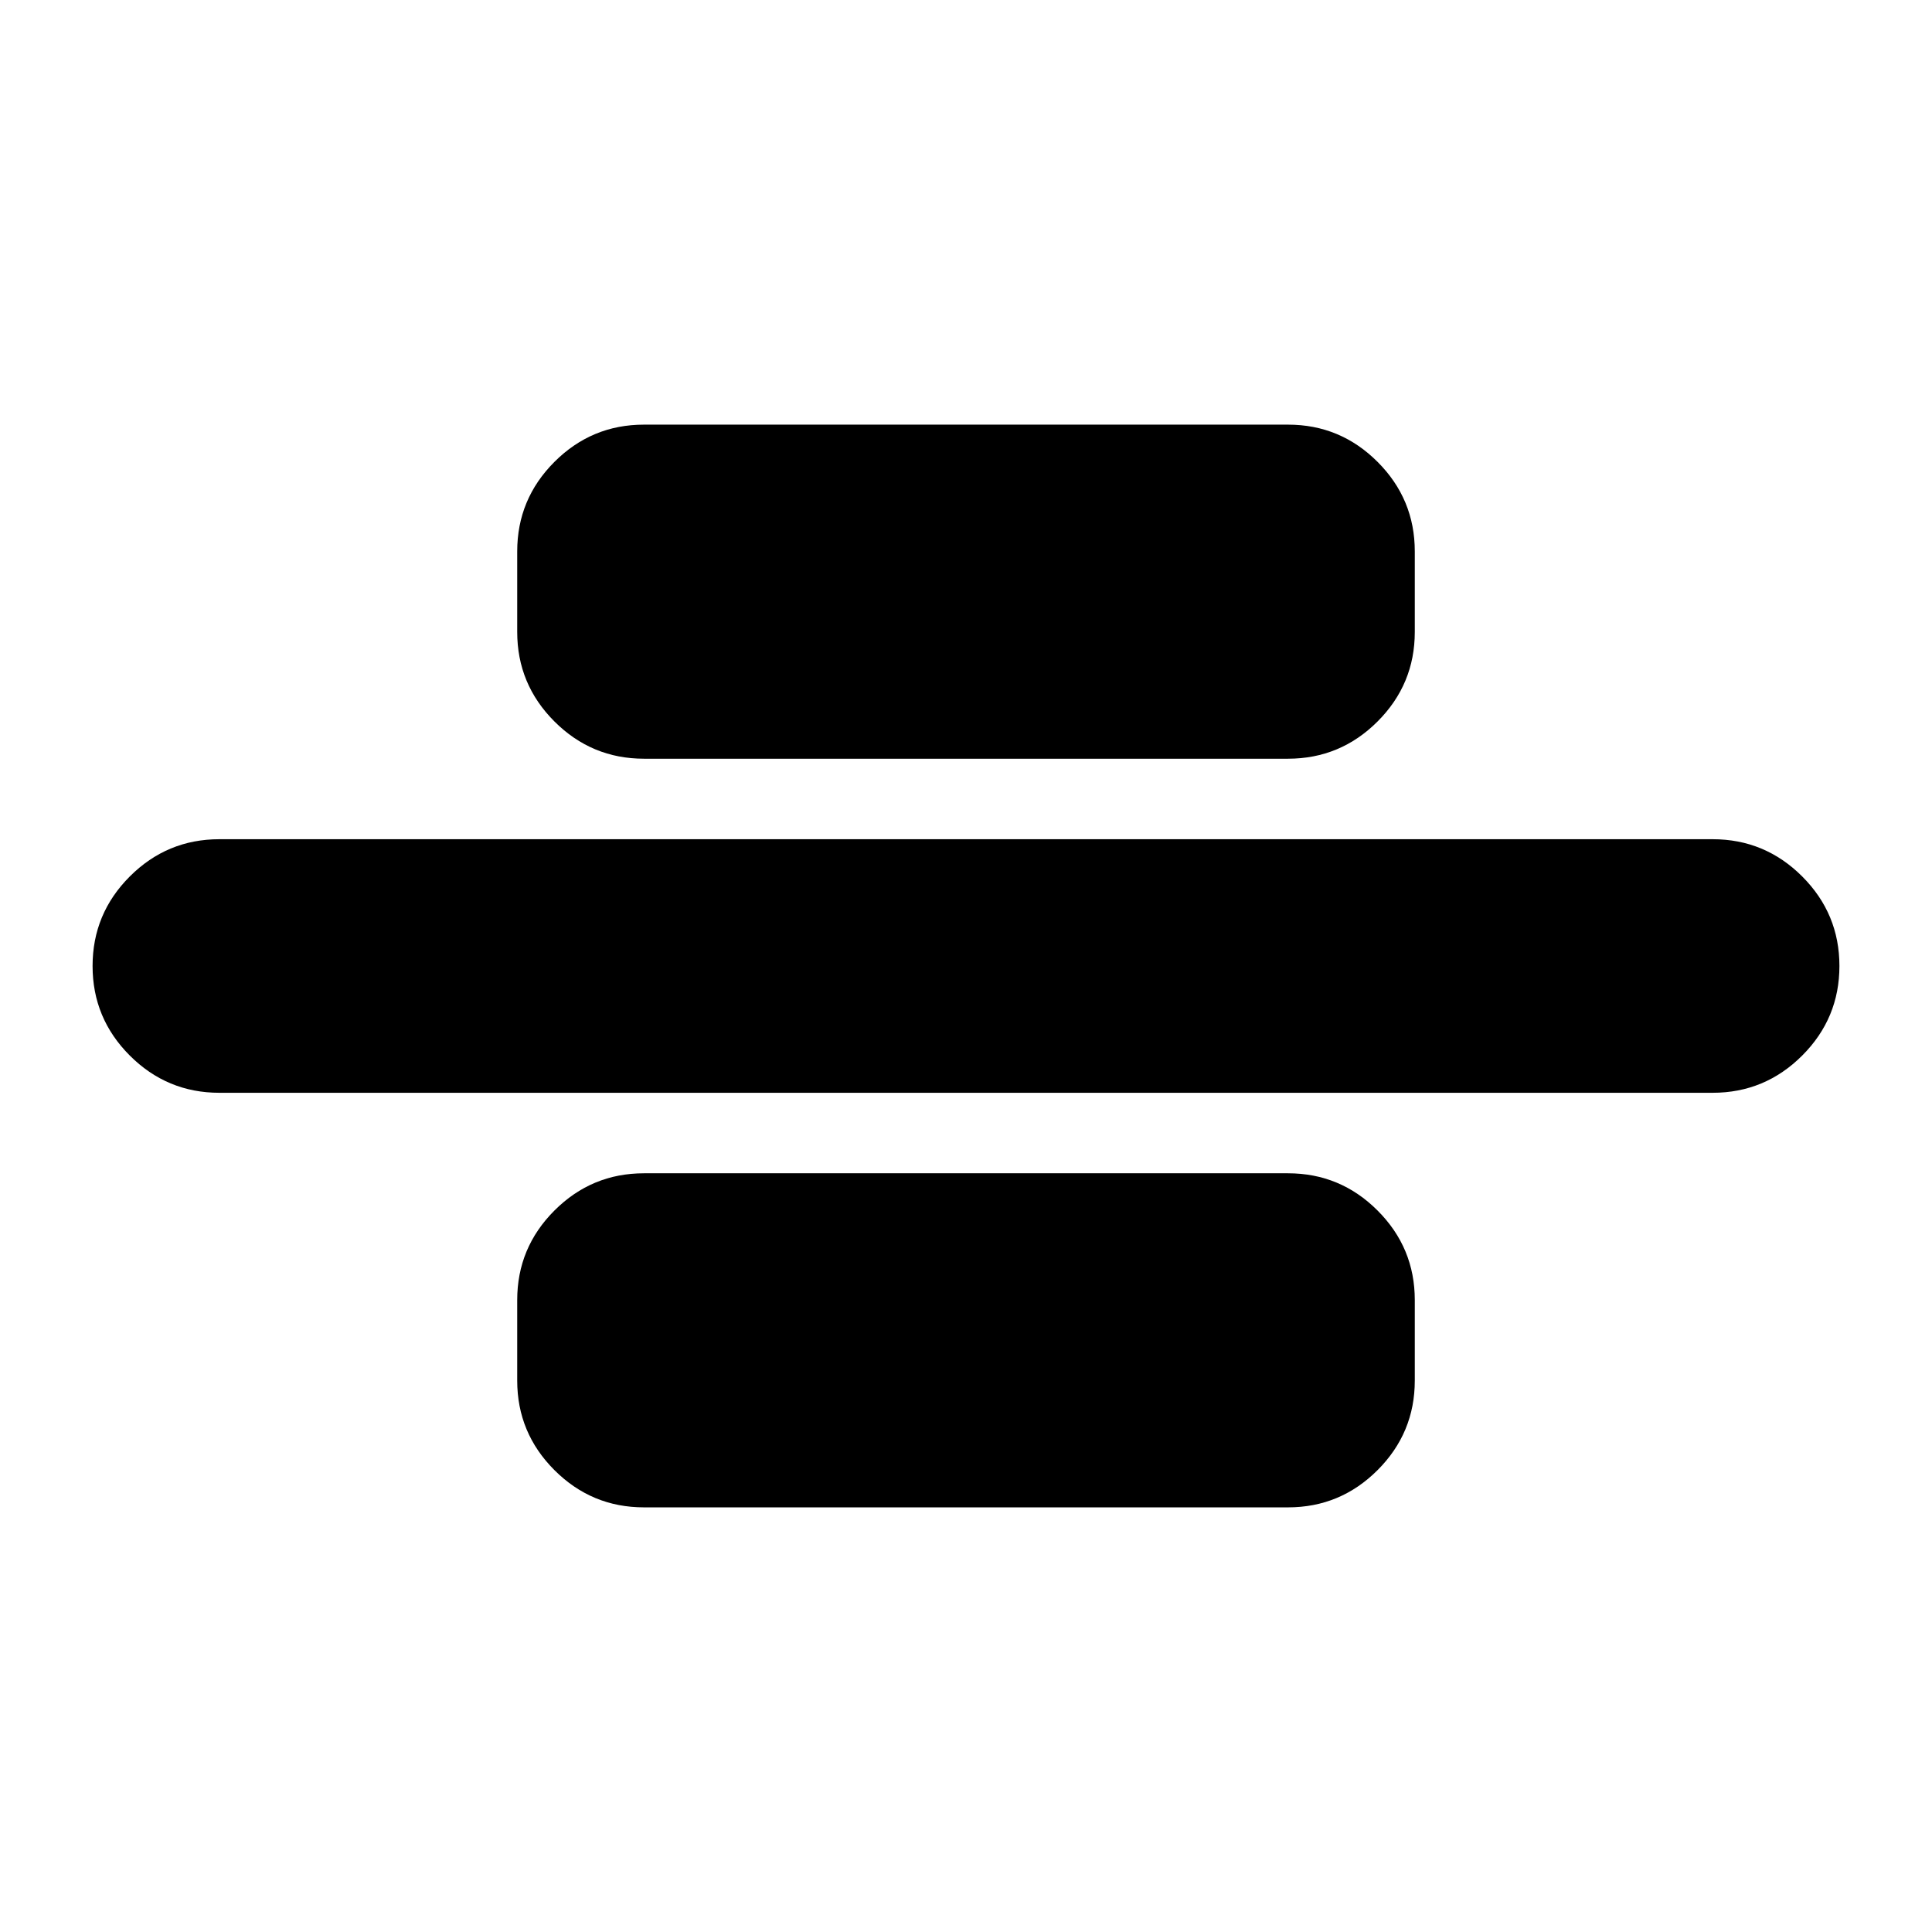 <svg xmlns="http://www.w3.org/2000/svg" height="24" viewBox="0 -960 960 960" width="24"><path d="M109-417q-26 0-44.5-18.5T46-480q0-26 18.5-44.5T109-543h742q26 0 44.5 18.5T914-480q0 26-18.5 44.5T851-417H109Zm211-166q-26 0-44.5-18.5T257-646v-40q0-26 18.5-44.5T320-749h320q26 0 44.5 18.5T703-686v40q0 26-18.5 44.5T640-583H320Zm0 372q-26 0-44.5-18.5T257-274v-40q0-26 18.5-44.5T320-377h320q26 0 44.5 18.5T703-314v40q0 26-18.5 44.5T640-211H320Z"/></svg>